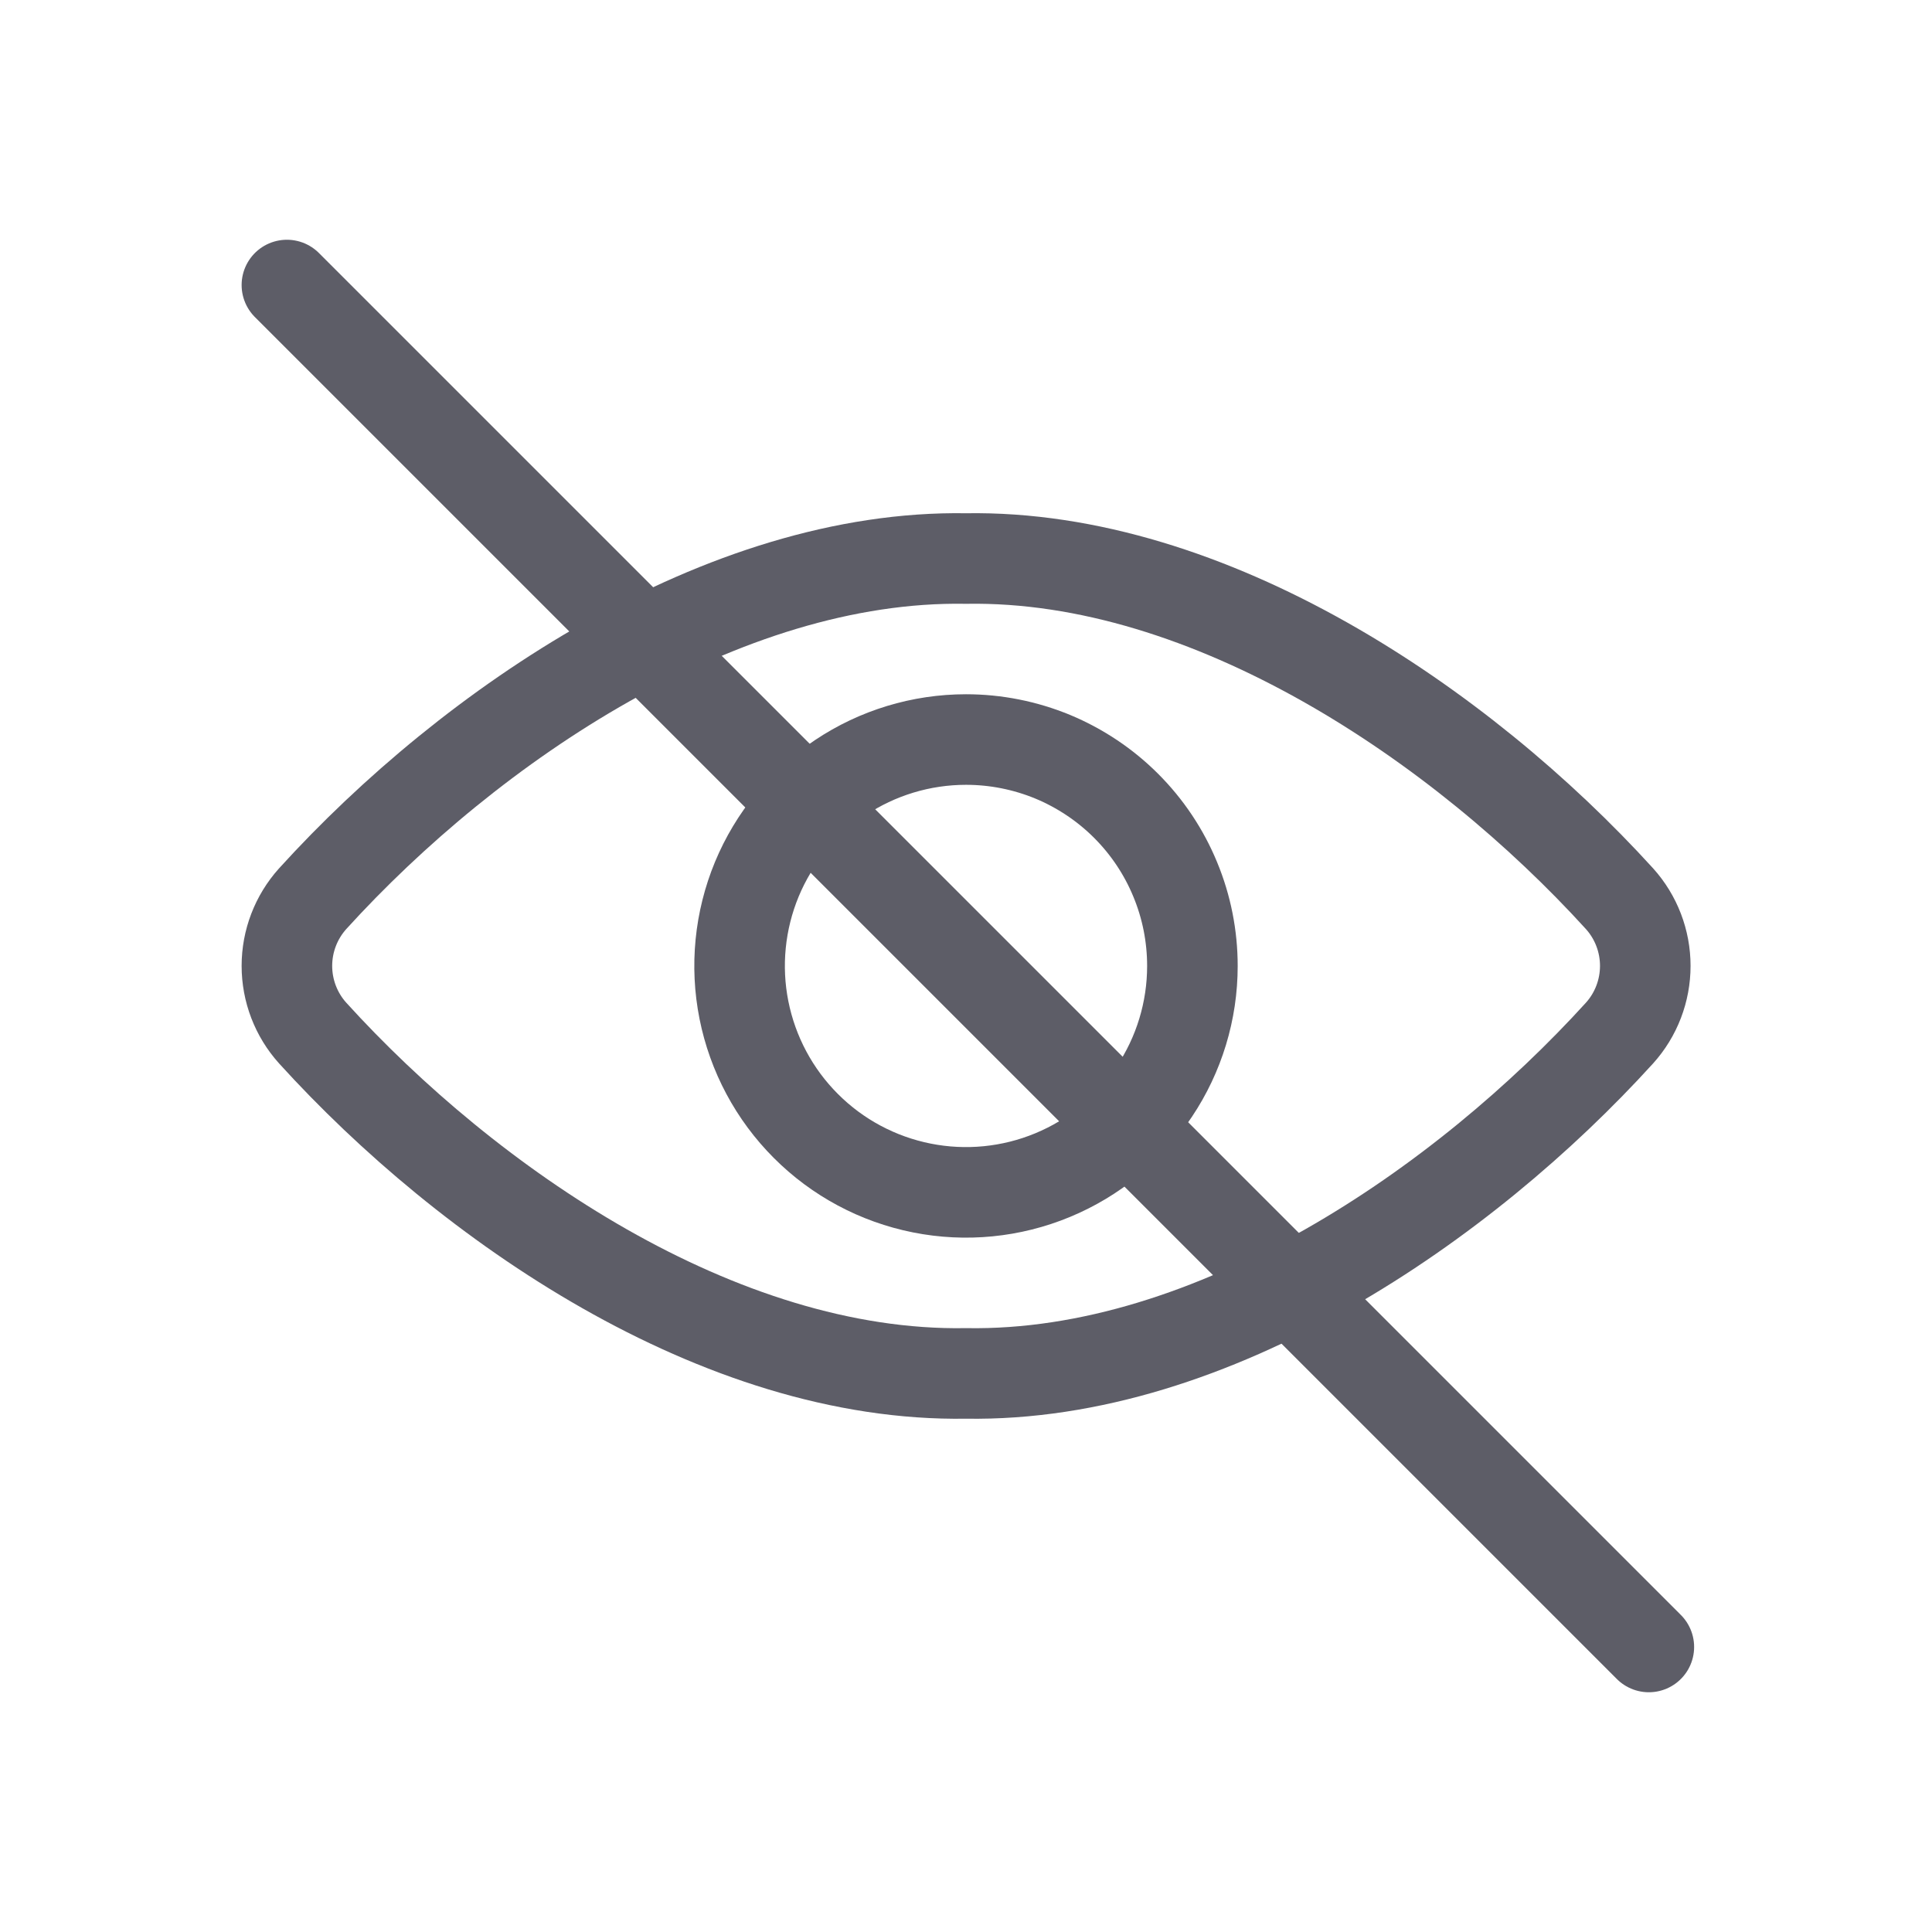 <?xml version="1.0" encoding="UTF-8" standalone="no"?><!DOCTYPE svg PUBLIC "-//W3C//DTD SVG 1.1//EN" "http://www.w3.org/Graphics/SVG/1.1/DTD/svg11.dtd"><svg width="100%" height="100%" viewBox="0 0 32 32" version="1.1" xmlns="http://www.w3.org/2000/svg" xmlns:xlink="http://www.w3.org/1999/xlink" xml:space="preserve" xmlns:serif="http://www.serif.com/" style="fill-rule:evenodd;clip-rule:evenodd;stroke-linecap:round;stroke-linejoin:round;"><path d="M16,9.251c-4.031,-0.068 -8.2,2.749 -10.821,5.634c-0.275,0.306 -0.427,0.702 -0.427,1.113c-0,0.411 0.152,0.808 0.427,1.113c2.564,2.824 6.721,5.706 10.821,5.637c4.1,0.069 8.258,-2.813 10.824,-5.637c0.275,-0.305 0.427,-0.702 0.427,-1.113c0,-0.411 -0.152,-0.808 -0.427,-1.113c-2.624,-2.885 -6.793,-5.702 -10.824,-5.634Z" style="fill:none;fill-rule:nonzero;stroke:#5d5d67;stroke-width:1.5px;"/><path d="M4.752,4.721l22.558,22.558" style="fill:none;stroke:#5d5d67;stroke-width:1.5px;stroke-miterlimit:1.5;"/><path d="M19.75,16c-0,0.742 -0.22,1.467 -0.633,2.083c-0.412,0.617 -0.997,1.097 -1.683,1.381c-0.685,0.284 -1.439,0.358 -2.166,0.213c-0.728,-0.145 -1.396,-0.502 -1.92,-1.027c-0.524,-0.524 -0.881,-1.192 -1.026,-1.92c-0.145,-0.727 -0.07,-1.481 0.213,-2.166c0.284,-0.685 0.765,-1.271 1.382,-1.683c0.616,-0.412 1.341,-0.632 2.083,-0.632c0.493,-0 0.98,0.097 1.436,0.285c0.454,0.189 0.868,0.465 1.216,0.813c0.349,0.349 0.625,0.762 0.813,1.218c0.189,0.455 0.285,0.942 0.285,1.435Z" style="fill:none;fill-rule:nonzero;stroke:#5d5d67;stroke-width:1.5px;"/></svg>